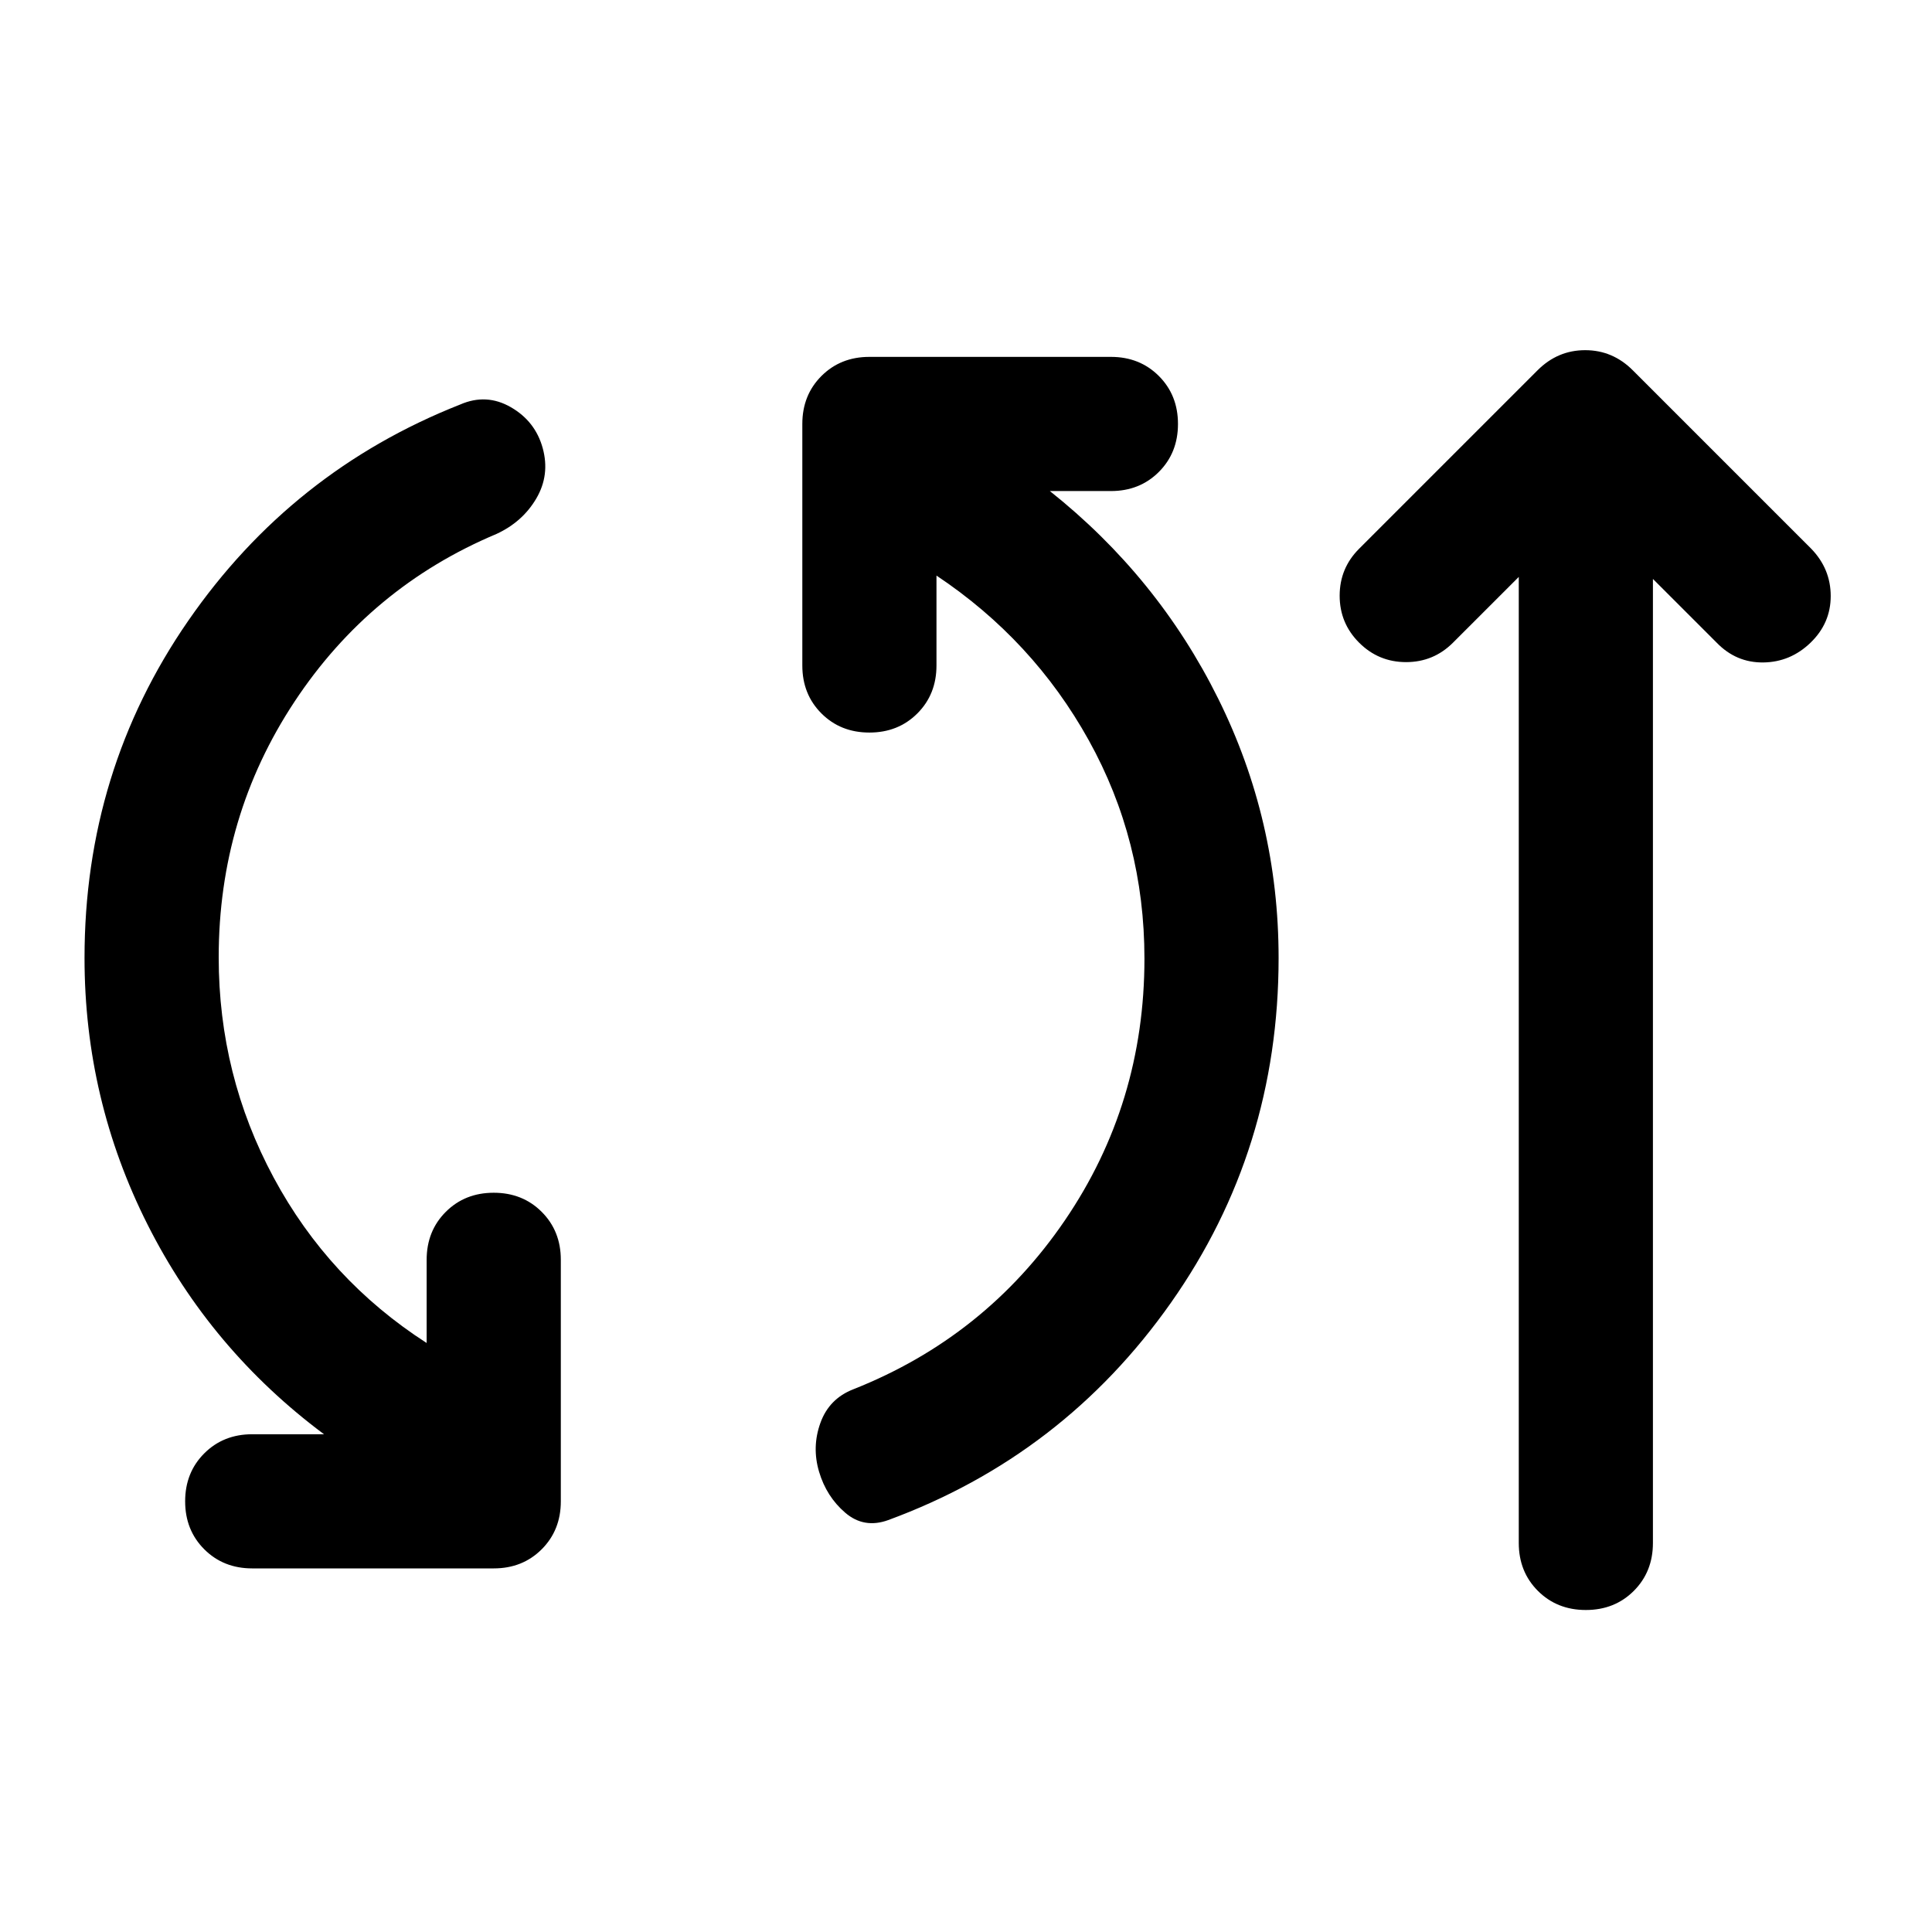 <svg xmlns="http://www.w3.org/2000/svg" height="40" viewBox="0 -960 960 960" width="40"><path d="M125.33-180.67q-14.33 0-23.83-9.5Q92-199.67 92-214q0-14.33 9.5-23.83 9.5-9.5 23.83-9.5H161q-56.33-42-87.67-104.17Q42-413.67 42-484q0-93 51.5-167.5T228.67-759q13-5.67 25.16 1.33 12.17 7 15.84 20.34 3.66 13.33-3.17 25-6.83 11.66-19.83 17.66-62.67 26.34-100.34 83.34-37.66 57-37.66 127 0 58.66 27.33 109.5 27.33 50.83 76 82.16V-334q0-14.33 9.5-23.83 9.5-9.5 23.83-9.5 14.34 0 23.84 9.5t9.5 23.83v120q0 14.33-9.5 23.83-9.5 9.5-23.84 9.5h-120Zm316-24q-12 4.34-21.33-3.66-9.33-8-13-20.34-3.67-12.33.67-24.33Q412-265 424-269.67q65.67-26 105.17-84t39.5-130q0-58.66-27.67-108.5Q513.33-642 465.33-674v44.67q0 14.33-9.5 23.83-9.5 9.5-23.83 9.5-14.33 0-23.83-9.5-9.5-9.5-9.5-23.83v-120q0-14.34 9.5-23.84t23.83-9.5h120q14.33 0 23.83 9.5 9.5 9.5 9.5 23.84 0 14.33-9.5 23.83-9.5 9.5-23.83 9.5h-30.33q53.66 42.67 83.66 103.17t30 128.83q0 95.33-53.5 171.33-53.5 76-140.5 108Zm313.34-468.66L722-640.67q-9.67 9.67-23.33 9.67-13.67 0-23.34-9.67-9.66-9.66-9.66-23.33 0-13.67 9.66-23.33L764-776q10-10 23.67-10 13.66 0 23.66 10L900-687.33q9.67 10 9.67 23.5t-10 23.16q-10 9.67-23.5 9.84-13.5.16-23.17-9.84l-31.67-31.66v479q0 14.33-9.5 23.83-9.5 9.5-23.83 9.5-14.33 0-23.83-9.5-9.5-9.5-9.5-23.83v-480Z"/></svg>